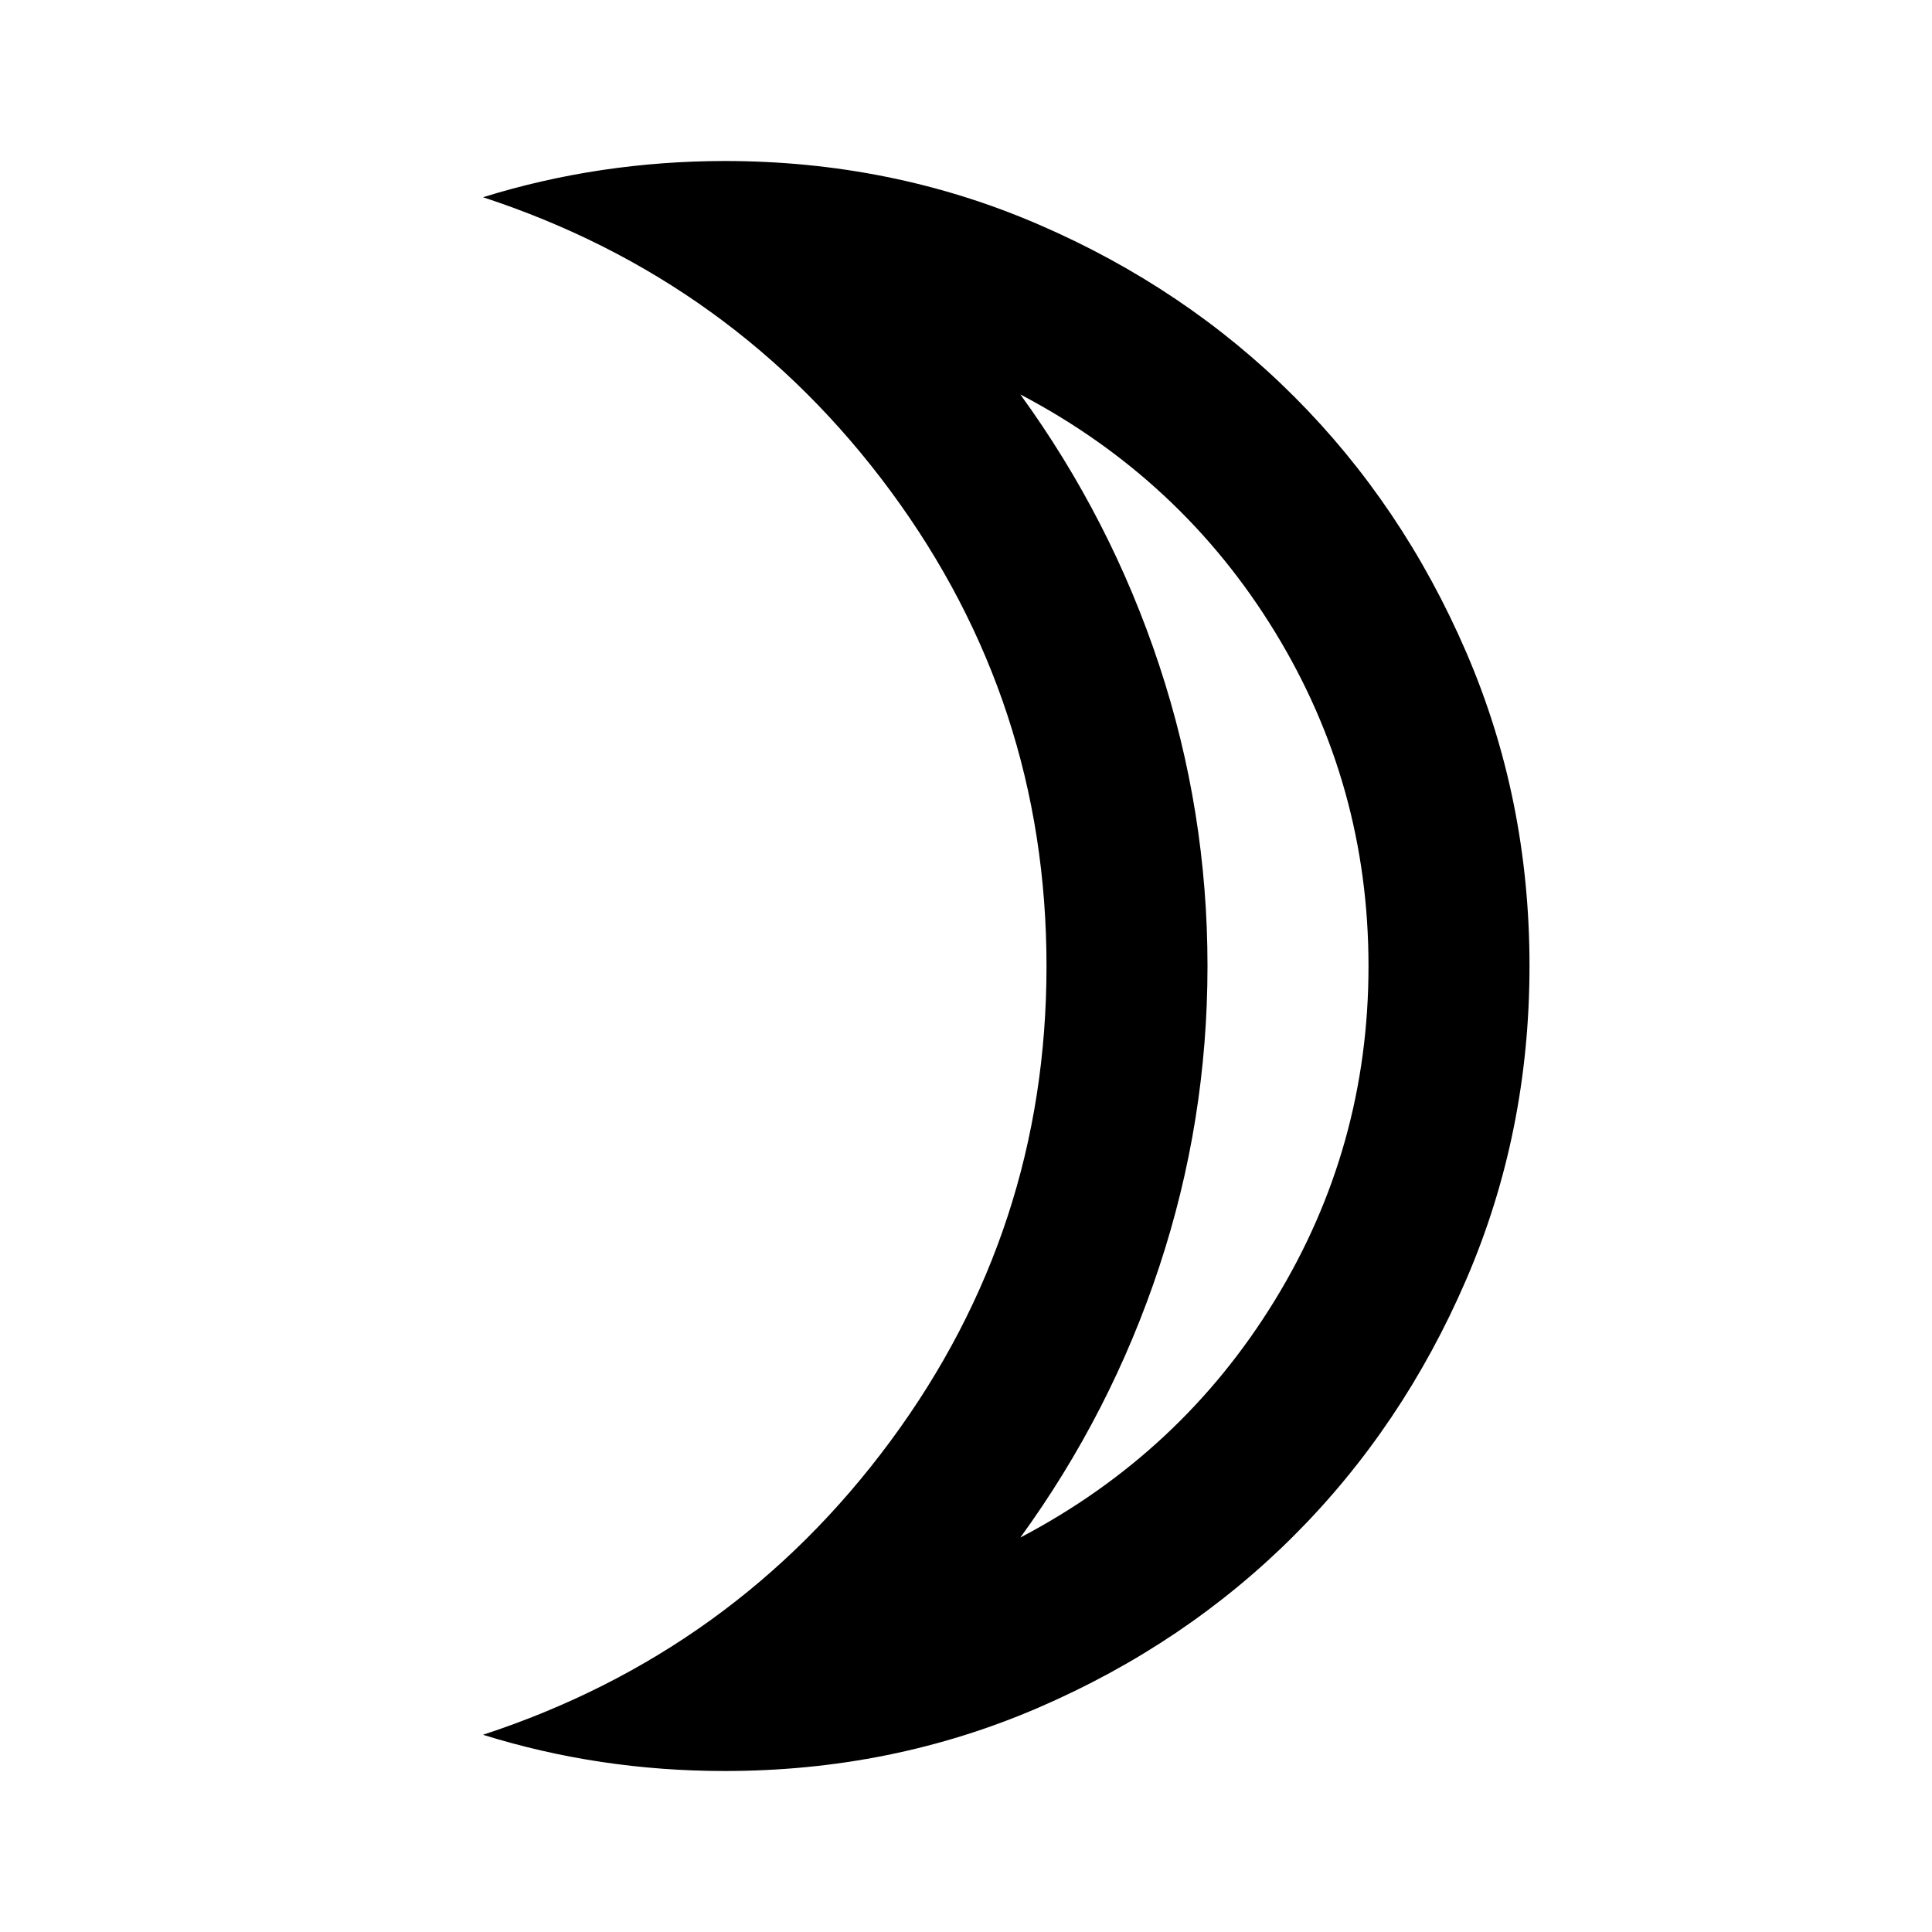 <svg xmlns="http://www.w3.org/2000/svg" width="1em" height="1em" viewBox="0 0 24 24"><path fill="currentColor" d="M12.675 19.1q2-1.05 3.163-2.95T17 12q0-2.25-1.162-4.15T12.675 4.9Q13.8 6.45 14.4 8.263T15 12q0 1.925-.6 3.738T12.675 19.1M9 22q-.775 0-1.525-.112T6 21.55q3.125-1.025 5.063-3.65T13 12q0-3.275-1.937-5.9T6 2.45q.725-.225 1.475-.337T9 2q2.075 0 3.9.788t3.175 2.137q1.35 1.35 2.138 3.175T19 12q0 2.075-.788 3.9t-2.137 3.175q-1.35 1.35-3.175 2.138T9 22m6-10"/></svg>